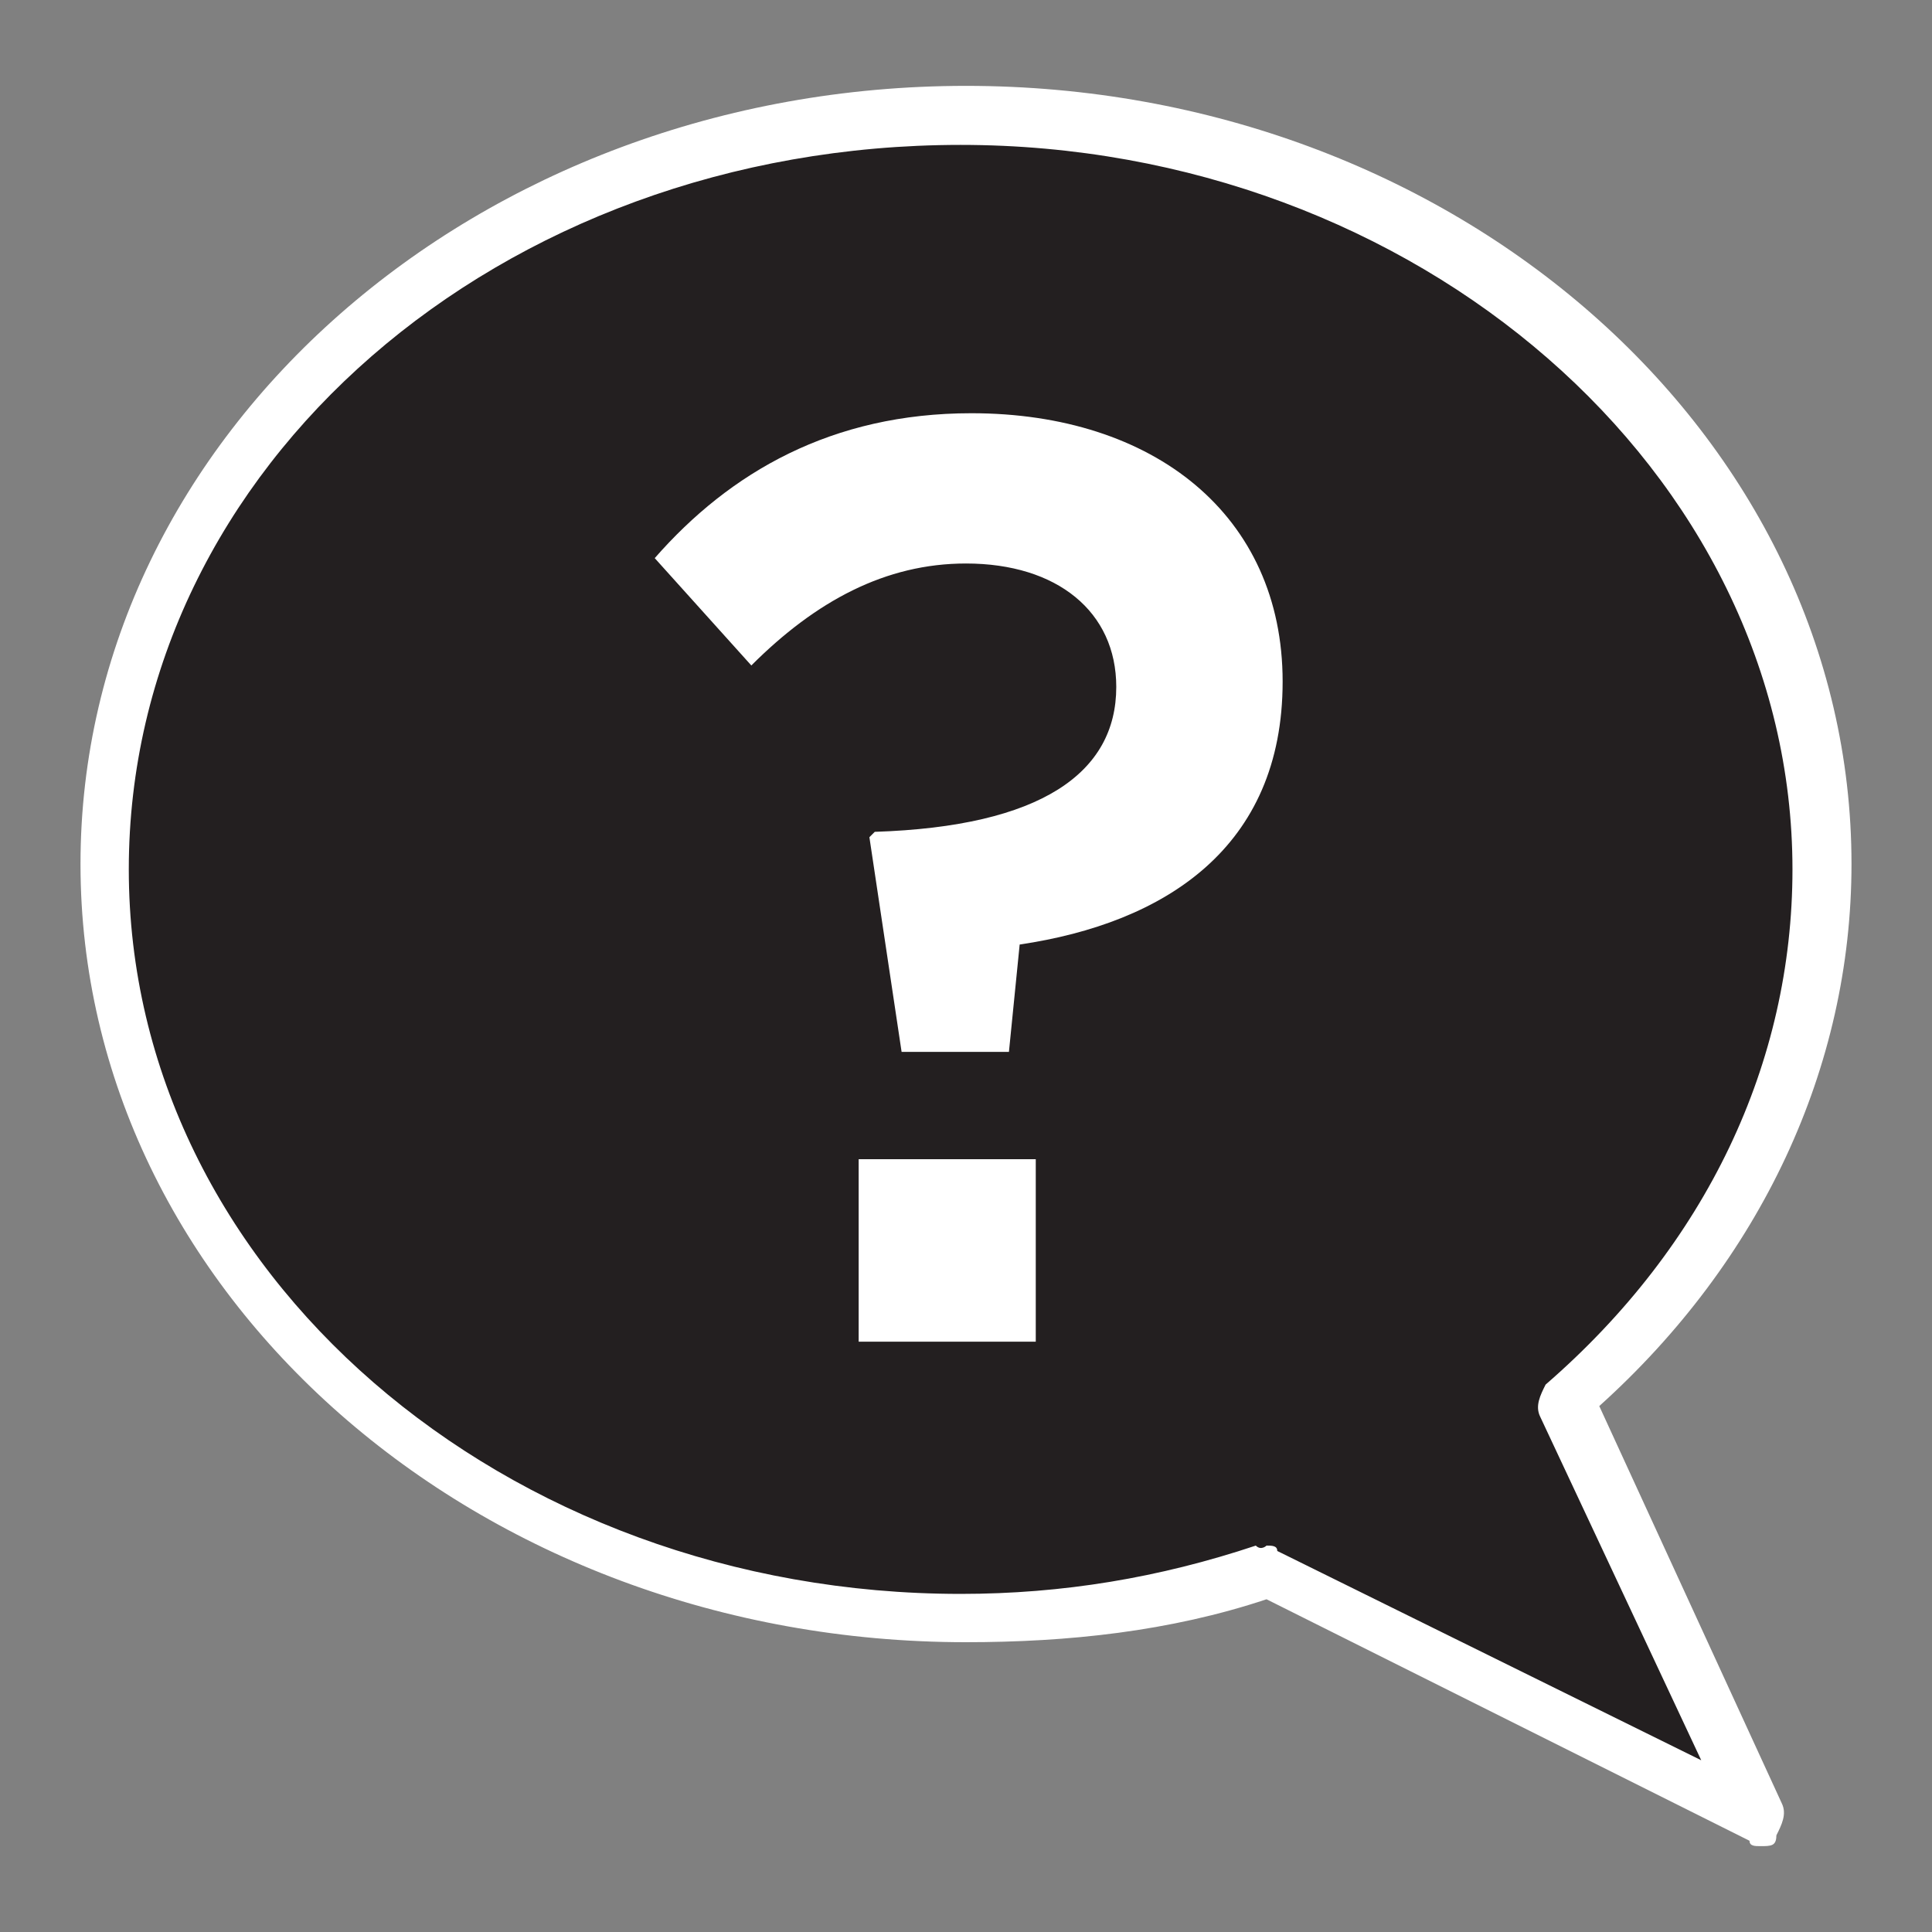 <svg viewBox="0 0 36 36" role="img" aria-label="Help"><rect x="0" y="0" width="36" height="36" fill="#808080" stroke="none"/><title>Help</title><path d="M32.4 33.9c-.1 0-.1 0-.2-.1l-8.7-4.3c-1.7.5-3.5.8-5.4.8-8.8 0-16-6.3-16-14s7.2-14 16-14 16 6.3 16 14c0 3.7-1.6 7.2-4.5 9.8l3.3 7.1c.1.2 0 .4-.1.6-.2.1-.3.1-.4.1z" style="fill: rgb(35, 31, 32);"></path><path d="M32.8 34.4c-.1 0-.2 0-.2-.1l-9-4.5c-1.8.6-3.7.8-5.6.8-9.1 0-16.5-6.5-16.5-14.5S8.9 1.6 18 1.6s16.5 6.5 16.5 14.5c0 3.8-1.7 7.4-4.7 10.1l3.4 7.4c.1.2 0 .4-.1.6 0 .2-.1.2-.3.2zm-9.2-5.6c.1 0 .2 0 .2.1l7.9 3.9-3-6.4c-.1-.2 0-.4.1-.6 3-2.6 4.6-6 4.6-9.6 0-7.4-7-13.5-15.5-13.5-8.6 0-15.5 6-15.5 13.5s7 13.5 15.5 13.5c1.9 0 3.7-.3 5.5-.9.1.1.2 0 .2 0z" style="fill: rgb(255, 255, 255);"></path><path d="M16.2 15.6l.1-.1c3.1-.1 4.5-1.1 4.5-2.7 0-1.4-1.1-2.3-2.8-2.3-1.5 0-2.8.7-4 1.9l-1.8-2c1.4-1.6 3.3-2.7 5.9-2.7 3.4 0 5.8 1.9 5.8 5s-2.2 4.5-4.9 4.9l-.2 2h-2l-.6-4zm-.2 6h3.3V25H16v-3.4z" style="fill: rgb(255, 255, 255);"></path></svg>
